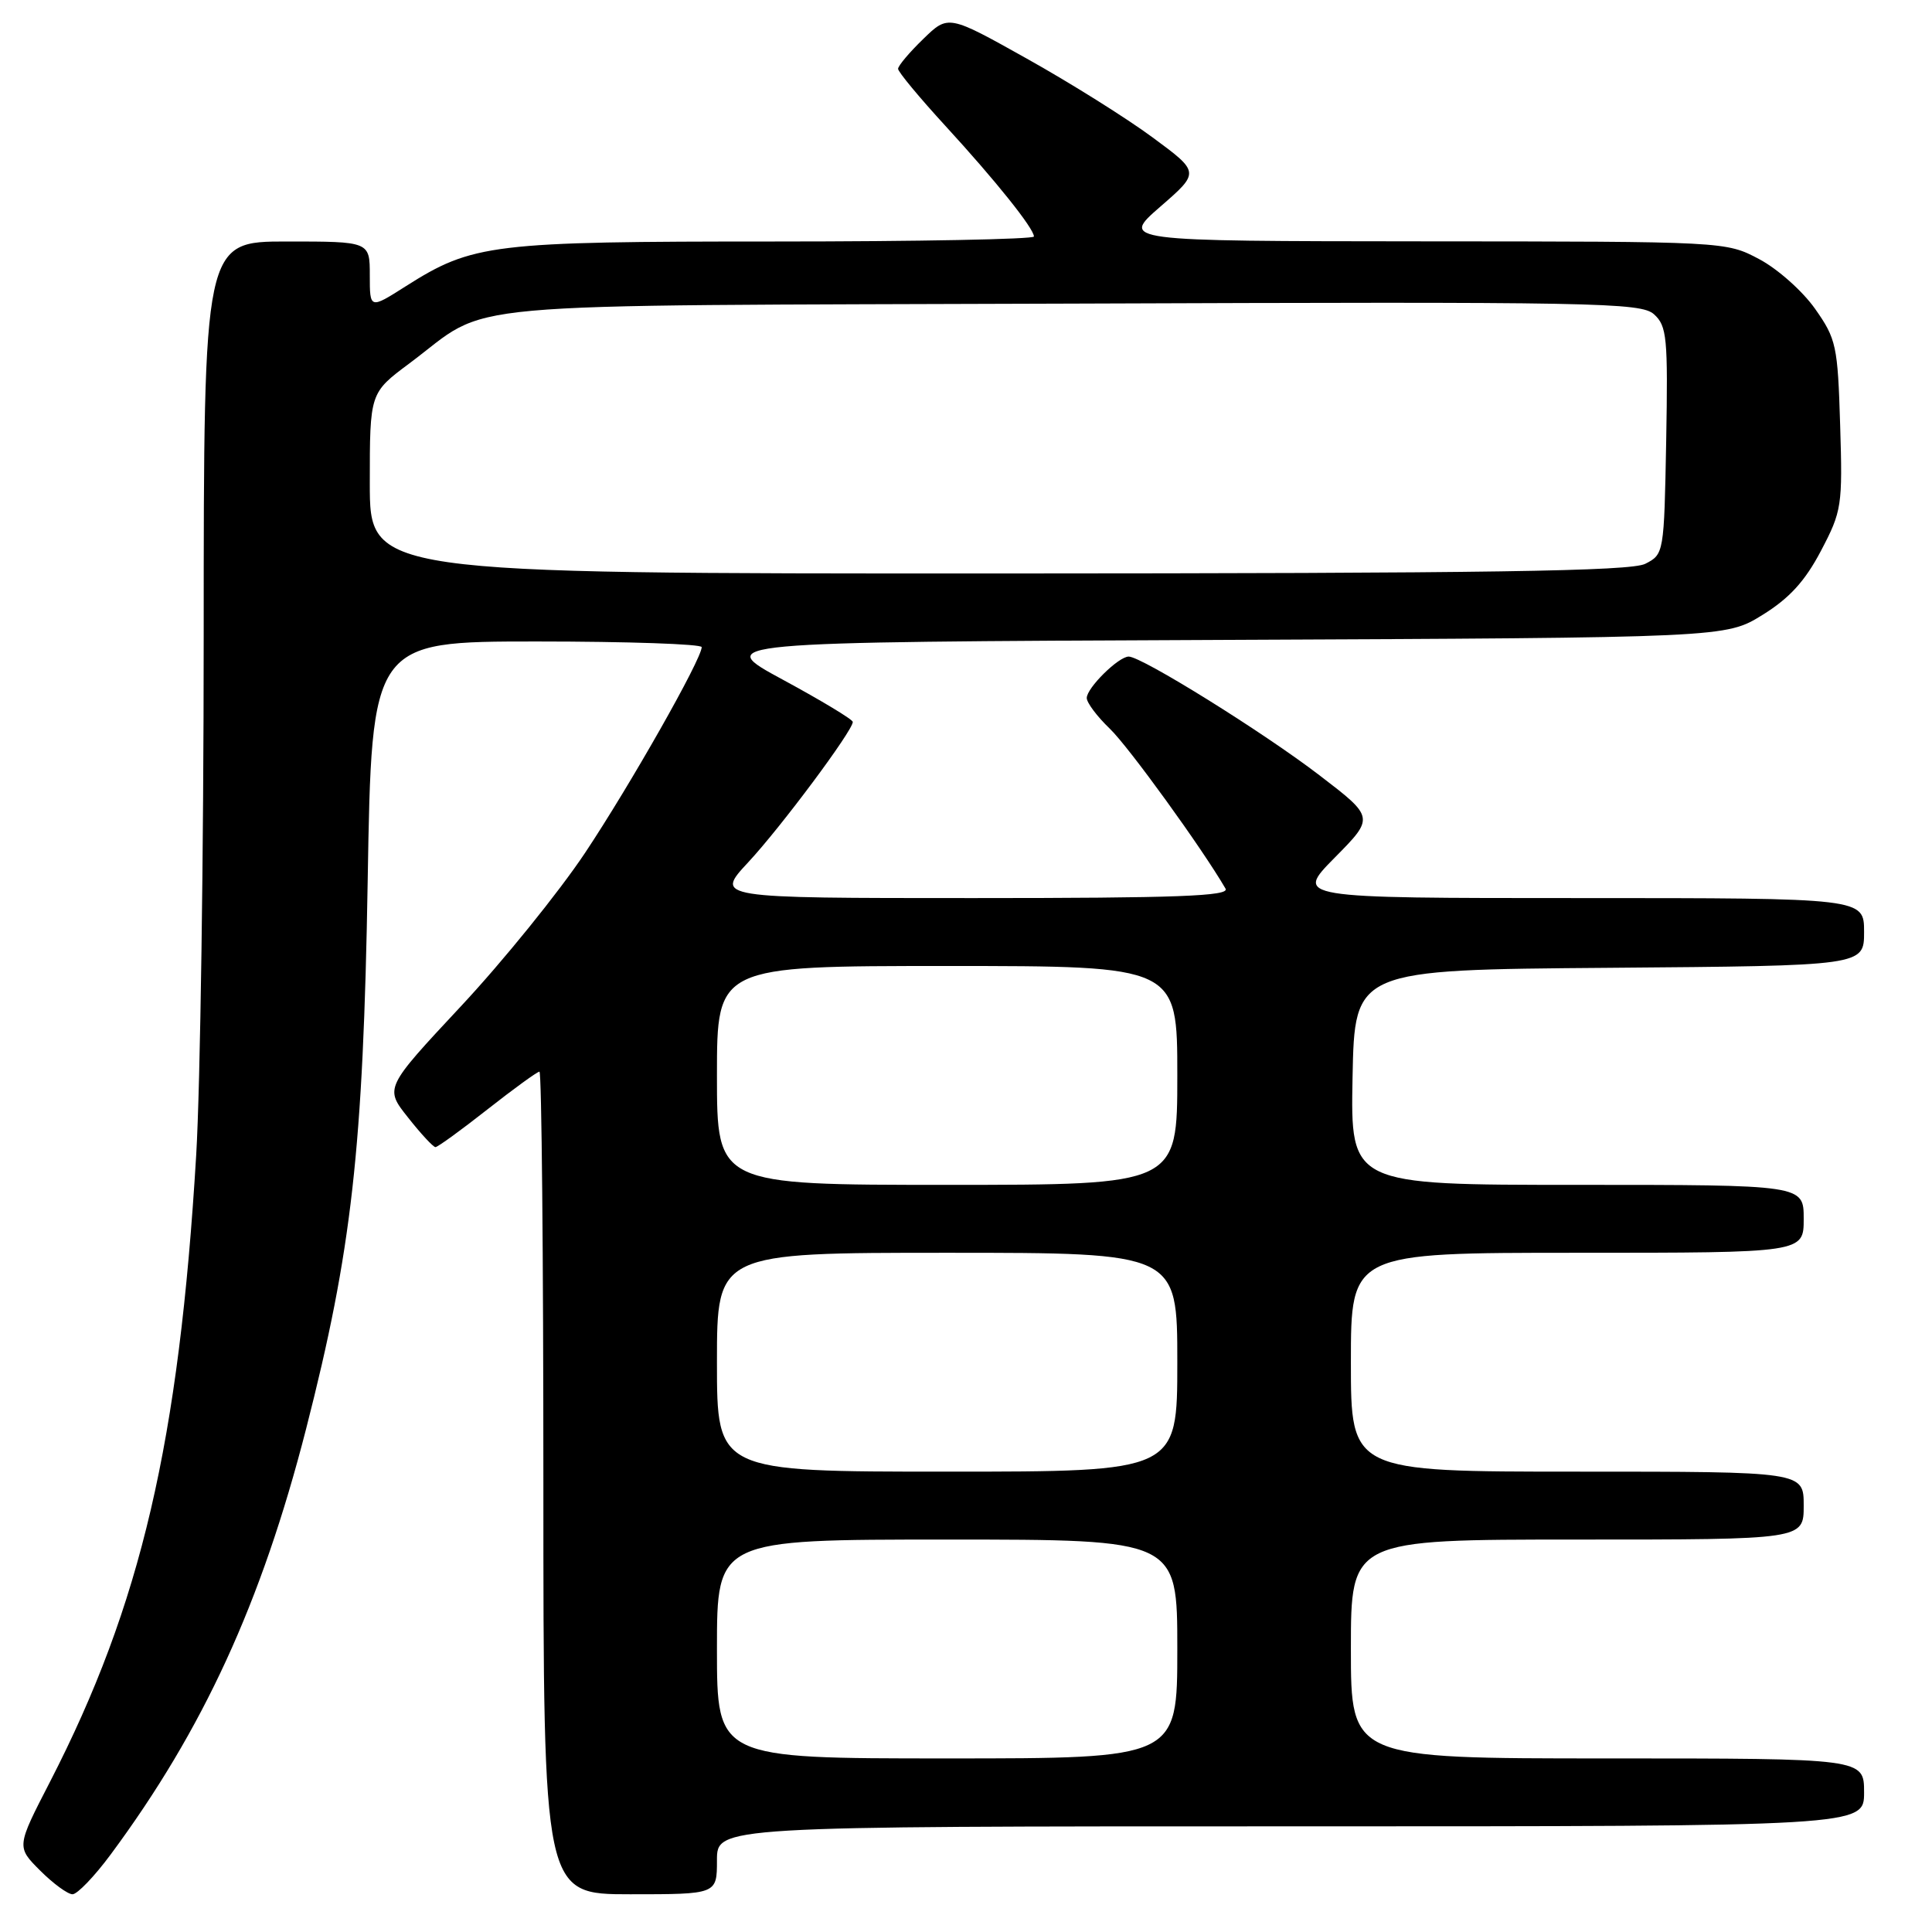 <?xml version="1.0" encoding="UTF-8" standalone="no"?>
<!DOCTYPE svg PUBLIC "-//W3C//DTD SVG 1.1//EN" "http://www.w3.org/Graphics/SVG/1.1/DTD/svg11.dtd" >
<svg xmlns="http://www.w3.org/2000/svg" xmlns:xlink="http://www.w3.org/1999/xlink" version="1.1" viewBox="0 0 256 256">
 <g >
 <path fill="currentColor"
d=" M 14.65 245.75 C 26.93 229.18 34.65 212.36 40.55 189.37 C 46.61 165.72 48.13 152.27 48.72 116.75 C 49.25 85.00 49.25 85.00 71.13 85.00 C 83.16 85.00 92.99 85.34 92.98 85.75 C 92.95 87.38 83.51 104.02 77.53 113.00 C 74.05 118.22 66.64 127.38 61.08 133.33 C 50.96 144.17 50.96 144.17 54.07 148.08 C 55.77 150.24 57.41 152.00 57.70 152.00 C 57.99 152.00 61.10 149.75 64.59 147.00 C 68.09 144.25 71.19 142.00 71.48 142.00 C 71.77 142.00 72.00 166.52 72.00 196.50 C 72.00 251.00 72.00 251.00 83.50 251.00 C 95.00 251.00 95.00 251.00 95.00 246.50 C 95.00 242.00 95.00 242.00 171.00 242.00 C 247.00 242.00 247.00 242.00 247.00 237.50 C 247.00 233.00 247.00 233.00 213.00 233.00 C 179.00 233.00 179.00 233.00 179.00 218.50 C 179.00 204.00 179.00 204.00 209.00 204.00 C 239.00 204.00 239.00 204.00 239.00 199.50 C 239.00 195.00 239.00 195.00 209.00 195.00 C 179.00 195.00 179.00 195.00 179.00 180.50 C 179.00 166.00 179.00 166.00 209.00 166.00 C 239.00 166.00 239.00 166.00 239.00 161.50 C 239.00 157.00 239.00 157.00 208.97 157.00 C 178.95 157.00 178.95 157.00 179.22 142.75 C 179.50 128.50 179.50 128.50 213.25 128.24 C 247.00 127.97 247.00 127.97 247.00 123.49 C 247.00 119.00 247.00 119.00 209.28 119.00 C 171.57 119.00 171.57 119.00 176.85 113.65 C 182.13 108.31 182.13 108.31 174.81 102.71 C 167.40 97.03 151.28 87.00 149.56 87.00 C 148.21 87.00 144.00 91.15 144.00 92.49 C 144.00 93.11 145.37 94.94 147.05 96.55 C 149.54 98.93 159.31 112.44 162.39 117.75 C 162.97 118.74 156.00 119.00 128.92 119.00 C 94.73 119.00 94.73 119.00 99.15 114.25 C 103.47 109.61 113.00 96.82 113.00 95.66 C 113.00 95.34 108.84 92.83 103.76 90.08 C 94.52 85.08 94.52 85.08 161.59 84.79 C 228.66 84.50 228.66 84.50 233.54 81.48 C 237.11 79.27 239.18 77.00 241.29 72.98 C 244.05 67.73 244.16 67.03 243.83 56.33 C 243.51 45.80 243.32 44.91 240.50 40.91 C 238.85 38.57 235.52 35.61 233.09 34.33 C 228.69 32.00 228.61 32.00 188.59 31.98 C 148.50 31.95 148.50 31.95 153.74 27.39 C 158.99 22.83 158.99 22.83 152.74 18.22 C 149.31 15.68 141.81 10.98 136.08 7.78 C 125.65 1.94 125.65 1.94 122.33 5.17 C 120.50 6.94 119.00 8.72 119.00 9.12 C 119.00 9.52 121.82 12.92 125.26 16.67 C 131.96 23.97 137.00 30.28 137.00 31.34 C 137.00 31.70 121.56 32.00 102.68 32.00 C 65.08 32.00 62.66 32.29 53.75 37.94 C 49.00 40.96 49.00 40.96 49.00 36.48 C 49.00 32.00 49.00 32.00 38.00 32.00 C 27.00 32.00 27.00 32.00 26.99 84.25 C 26.99 112.99 26.54 143.93 26.00 153.00 C 23.72 191.09 18.69 212.65 6.62 236.11 C 2.18 244.72 2.18 244.72 5.32 247.86 C 7.05 249.59 8.98 251.00 9.61 251.00 C 10.24 251.00 12.51 248.64 14.65 245.75 Z  M 95.00 218.50 C 95.00 204.00 95.00 204.00 125.50 204.00 C 156.00 204.00 156.00 204.00 156.00 218.50 C 156.00 233.00 156.00 233.00 125.50 233.00 C 95.00 233.00 95.00 233.00 95.00 218.50 Z  M 95.00 180.50 C 95.00 166.00 95.00 166.00 125.50 166.00 C 156.00 166.00 156.00 166.00 156.00 180.50 C 156.00 195.00 156.00 195.00 125.50 195.00 C 95.00 195.00 95.00 195.00 95.00 180.50 Z  M 95.00 142.50 C 95.00 128.00 95.00 128.00 125.50 128.00 C 156.00 128.00 156.00 128.00 156.00 142.50 C 156.00 157.00 156.00 157.00 125.50 157.00 C 95.00 157.00 95.00 157.00 95.00 142.50 Z  M 49.00 64.03 C 49.00 52.06 49.00 52.06 54.25 48.15 C 65.44 39.80 57.33 40.53 141.89 40.23 C 211.72 39.97 217.43 40.08 219.17 41.65 C 220.88 43.20 221.02 44.74 220.78 58.40 C 220.50 73.32 220.48 73.45 218.00 74.71 C 216.05 75.69 197.31 75.97 132.25 75.99 C 49.00 76.00 49.00 76.00 49.00 64.03 Z "/>
</g>
</svg>